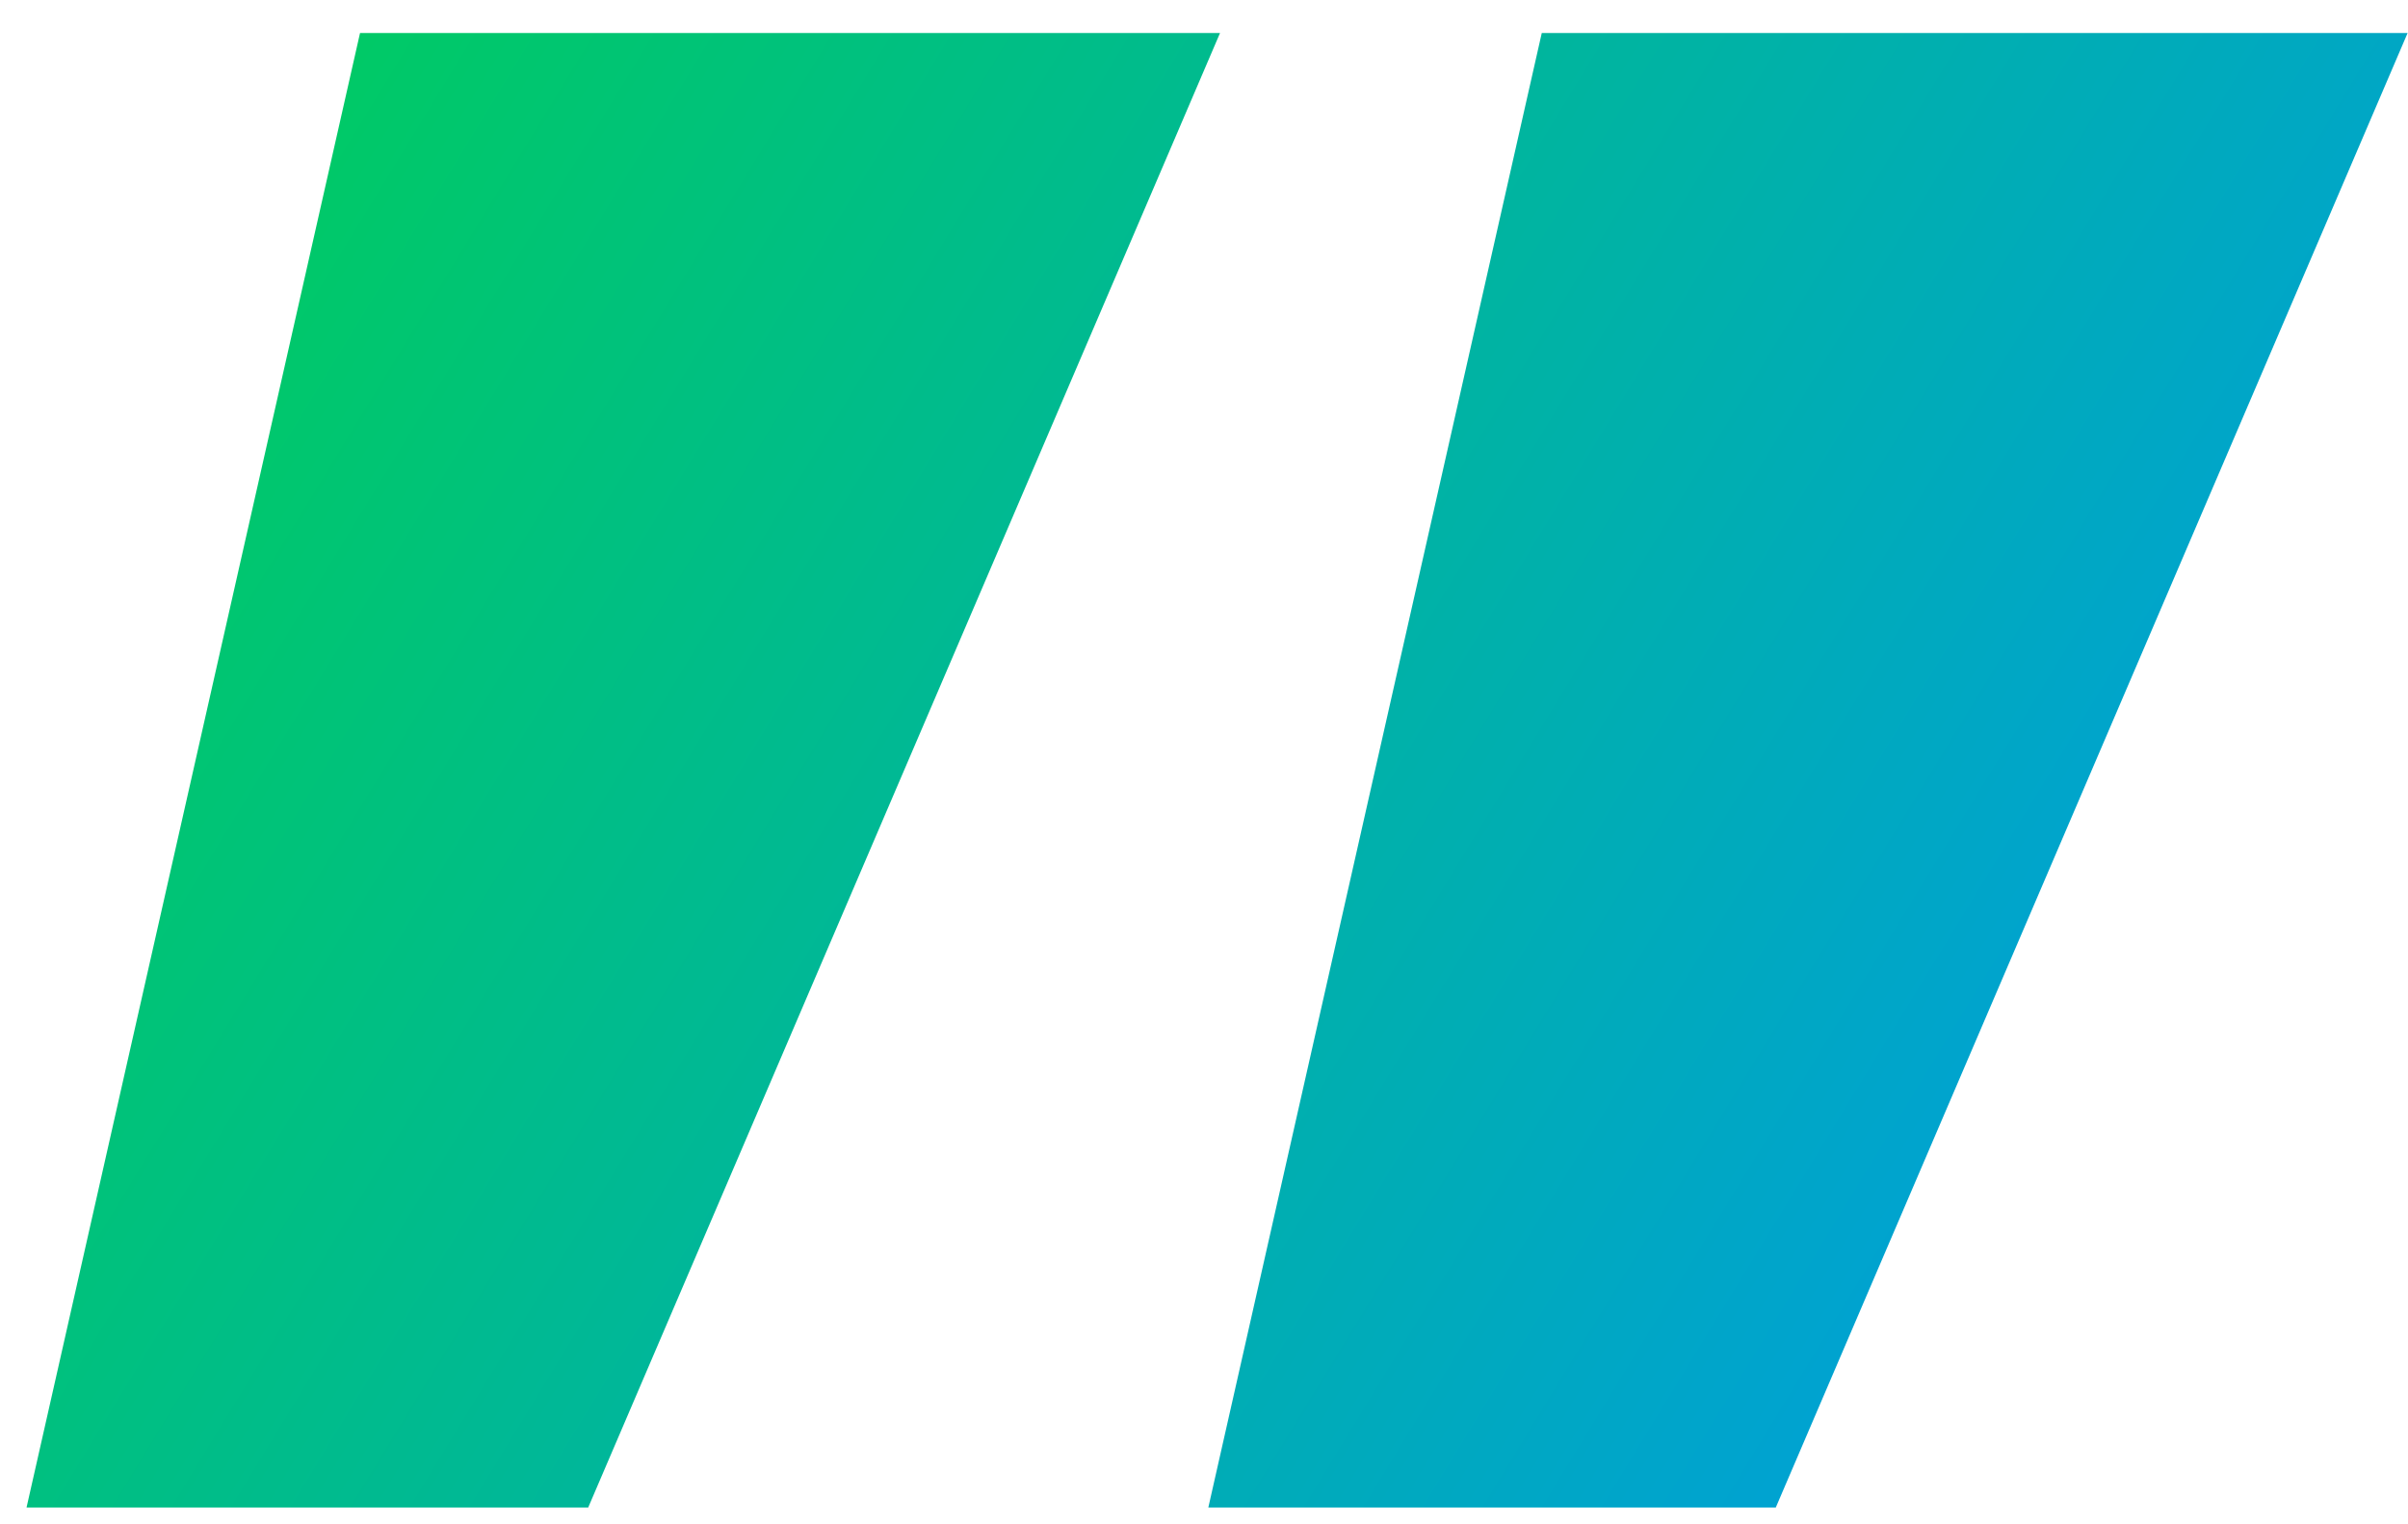 <?xml version="1.0" encoding="UTF-8"?>
<svg width="49px" height="31px" viewBox="0 0 49 31" version="1.1" xmlns="http://www.w3.org/2000/svg" xmlns:xlink="http://www.w3.org/1999/xlink">
    <title>Shape</title>
    <defs>
        <linearGradient x1="4.57966998e-13%" y1="30.832%" x2="100%" y2="69.168%" id="linearGradient-1">
            <stop stop-color="#00CA65" offset="0%"></stop>
            <stop stop-color="#009DE0" offset="100%"></stop>
        </linearGradient>
    </defs>
    <g id="Page-1" stroke="none" stroke-width="1" fill="none" fill-rule="evenodd">
        <g id="Extra-Large" transform="translate(-371, -1819)" fill="url(#linearGradient-1)" fill-rule="nonzero">
            <g id="Group-22" transform="translate(371, 1127)">
                <g id="Group-29" transform="translate(0, 680)">
                    <g id="Group-21" transform="translate(0, 12.672)">
                        <g id="„" transform="translate(0.54, 0)">
                            <path d="M6.786,0 L24.286,0 L11.429,30 L0,30 L6.786,0 Z M30.833,0 L48.452,0 L35.595,30 L24.048,30 L30.833,0 Z" id="Shape"></path>
                        </g>
                    </g>
                </g>
            </g>
        </g>
    </g>
</svg>